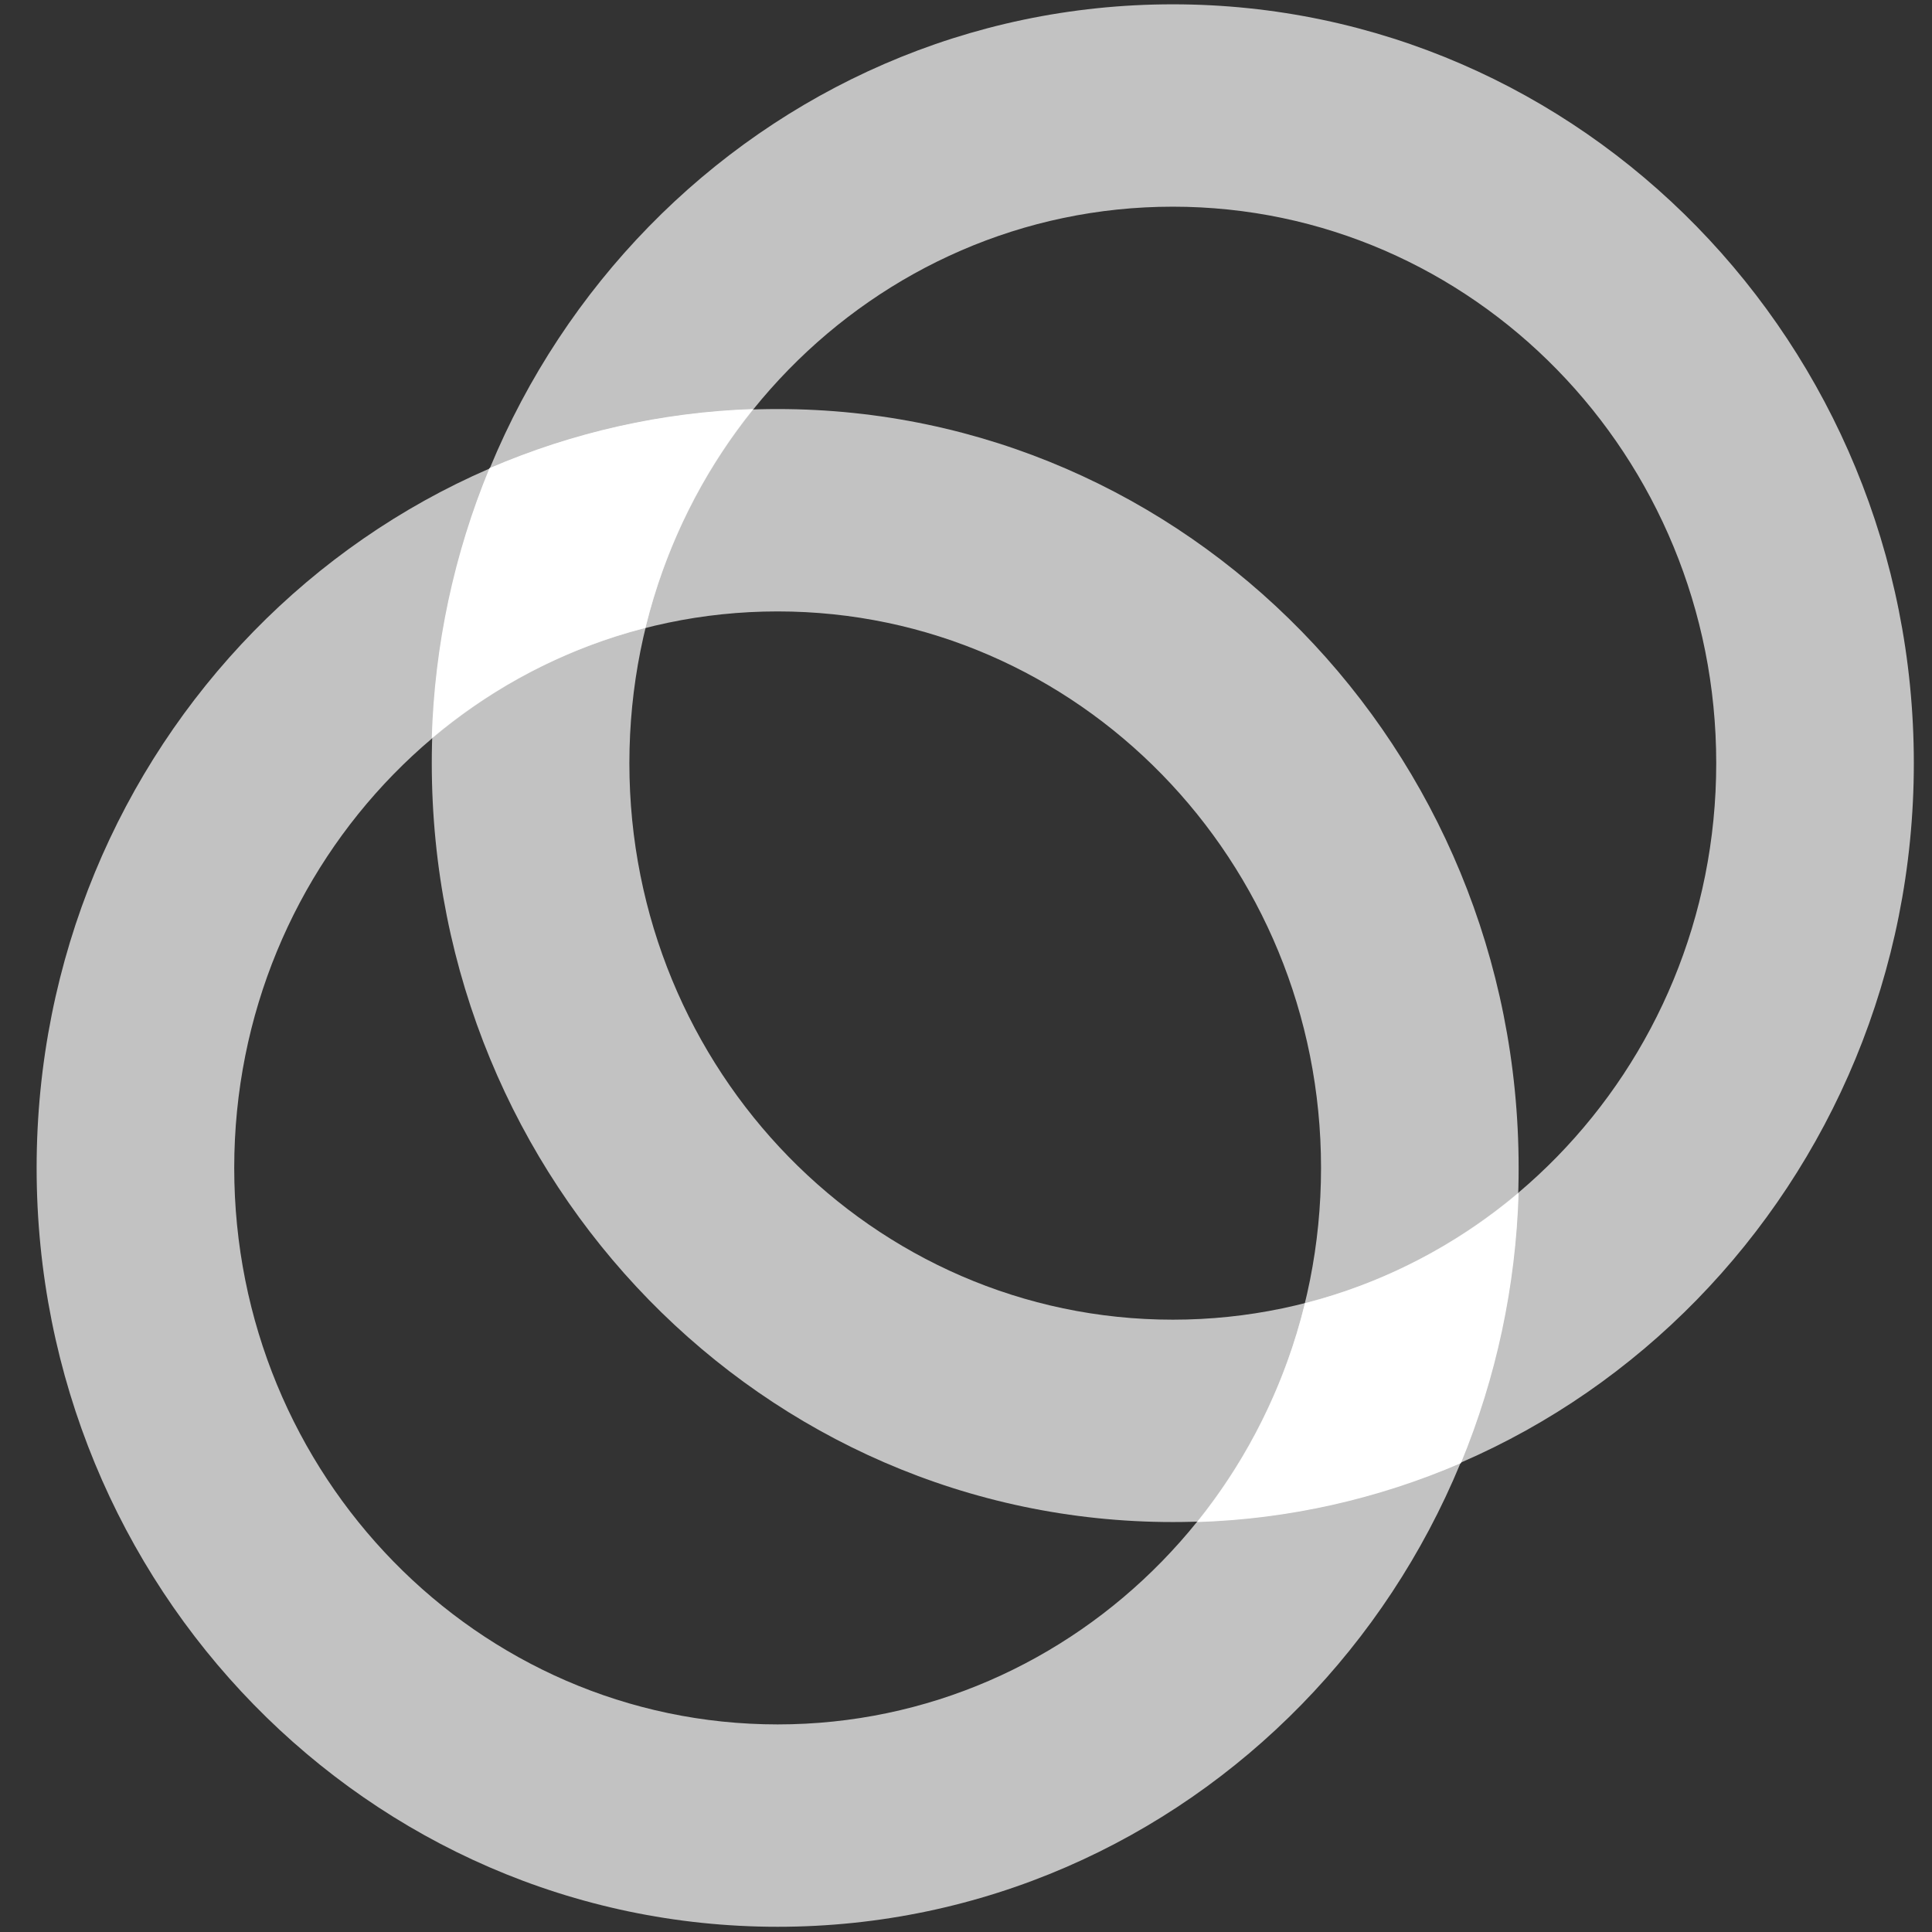 <svg width="47" height="47" viewBox="0 0 47 47" fill="none" xmlns="http://www.w3.org/2000/svg">
<rect x="0" y="0" width="47" height="47" fill="#333333" stroke="none"/>
<path d="M18.918 41.95C26.22 41.95 32.137 35.89 32.137 28.412C32.137 20.934 26.22 14.874 18.918 14.874C11.616 14.874 5.698 20.934 5.698 28.412C5.698 35.89 11.616 41.95 18.918 41.95ZM18.918 46.873C8.962 46.873 0.891 38.608 0.891 28.412C0.891 18.217 8.962 9.951 18.918 9.951C28.873 9.951 36.944 18.217 36.944 28.412C36.944 38.608 28.873 46.873 18.918 46.873Z" fill="white" fill-opacity="0.7"/>
<path d="M28.531 32.104C35.833 32.104 41.751 26.044 41.751 18.566C41.751 11.088 35.833 5.028 28.531 5.028C21.229 5.028 15.311 11.088 15.311 18.566C15.311 26.044 21.229 32.104 28.531 32.104ZM28.531 37.027C18.575 37.027 10.504 28.762 10.504 18.566C10.504 8.371 18.575 0.105 28.531 0.105C38.487 0.105 46.558 8.371 46.558 18.566C46.558 28.762 38.487 37.027 28.531 37.027Z" fill="white" fill-opacity="0.7"/>
<path d="M29.127 37.027C30.377 35.476 31.272 33.657 31.747 31.705C33.652 31.217 35.427 30.301 36.943 29.023C36.876 31.283 36.4 33.511 35.54 35.594C33.506 36.472 31.332 36.957 29.127 37.027ZM15.7 15.273C13.795 15.761 12.02 16.677 10.504 17.956C10.571 15.697 11.047 13.47 11.908 11.389C13.942 10.513 16.115 10.025 18.32 9.951C17.07 11.503 16.175 13.321 15.7 15.273Z" fill="white"/>
</svg>
